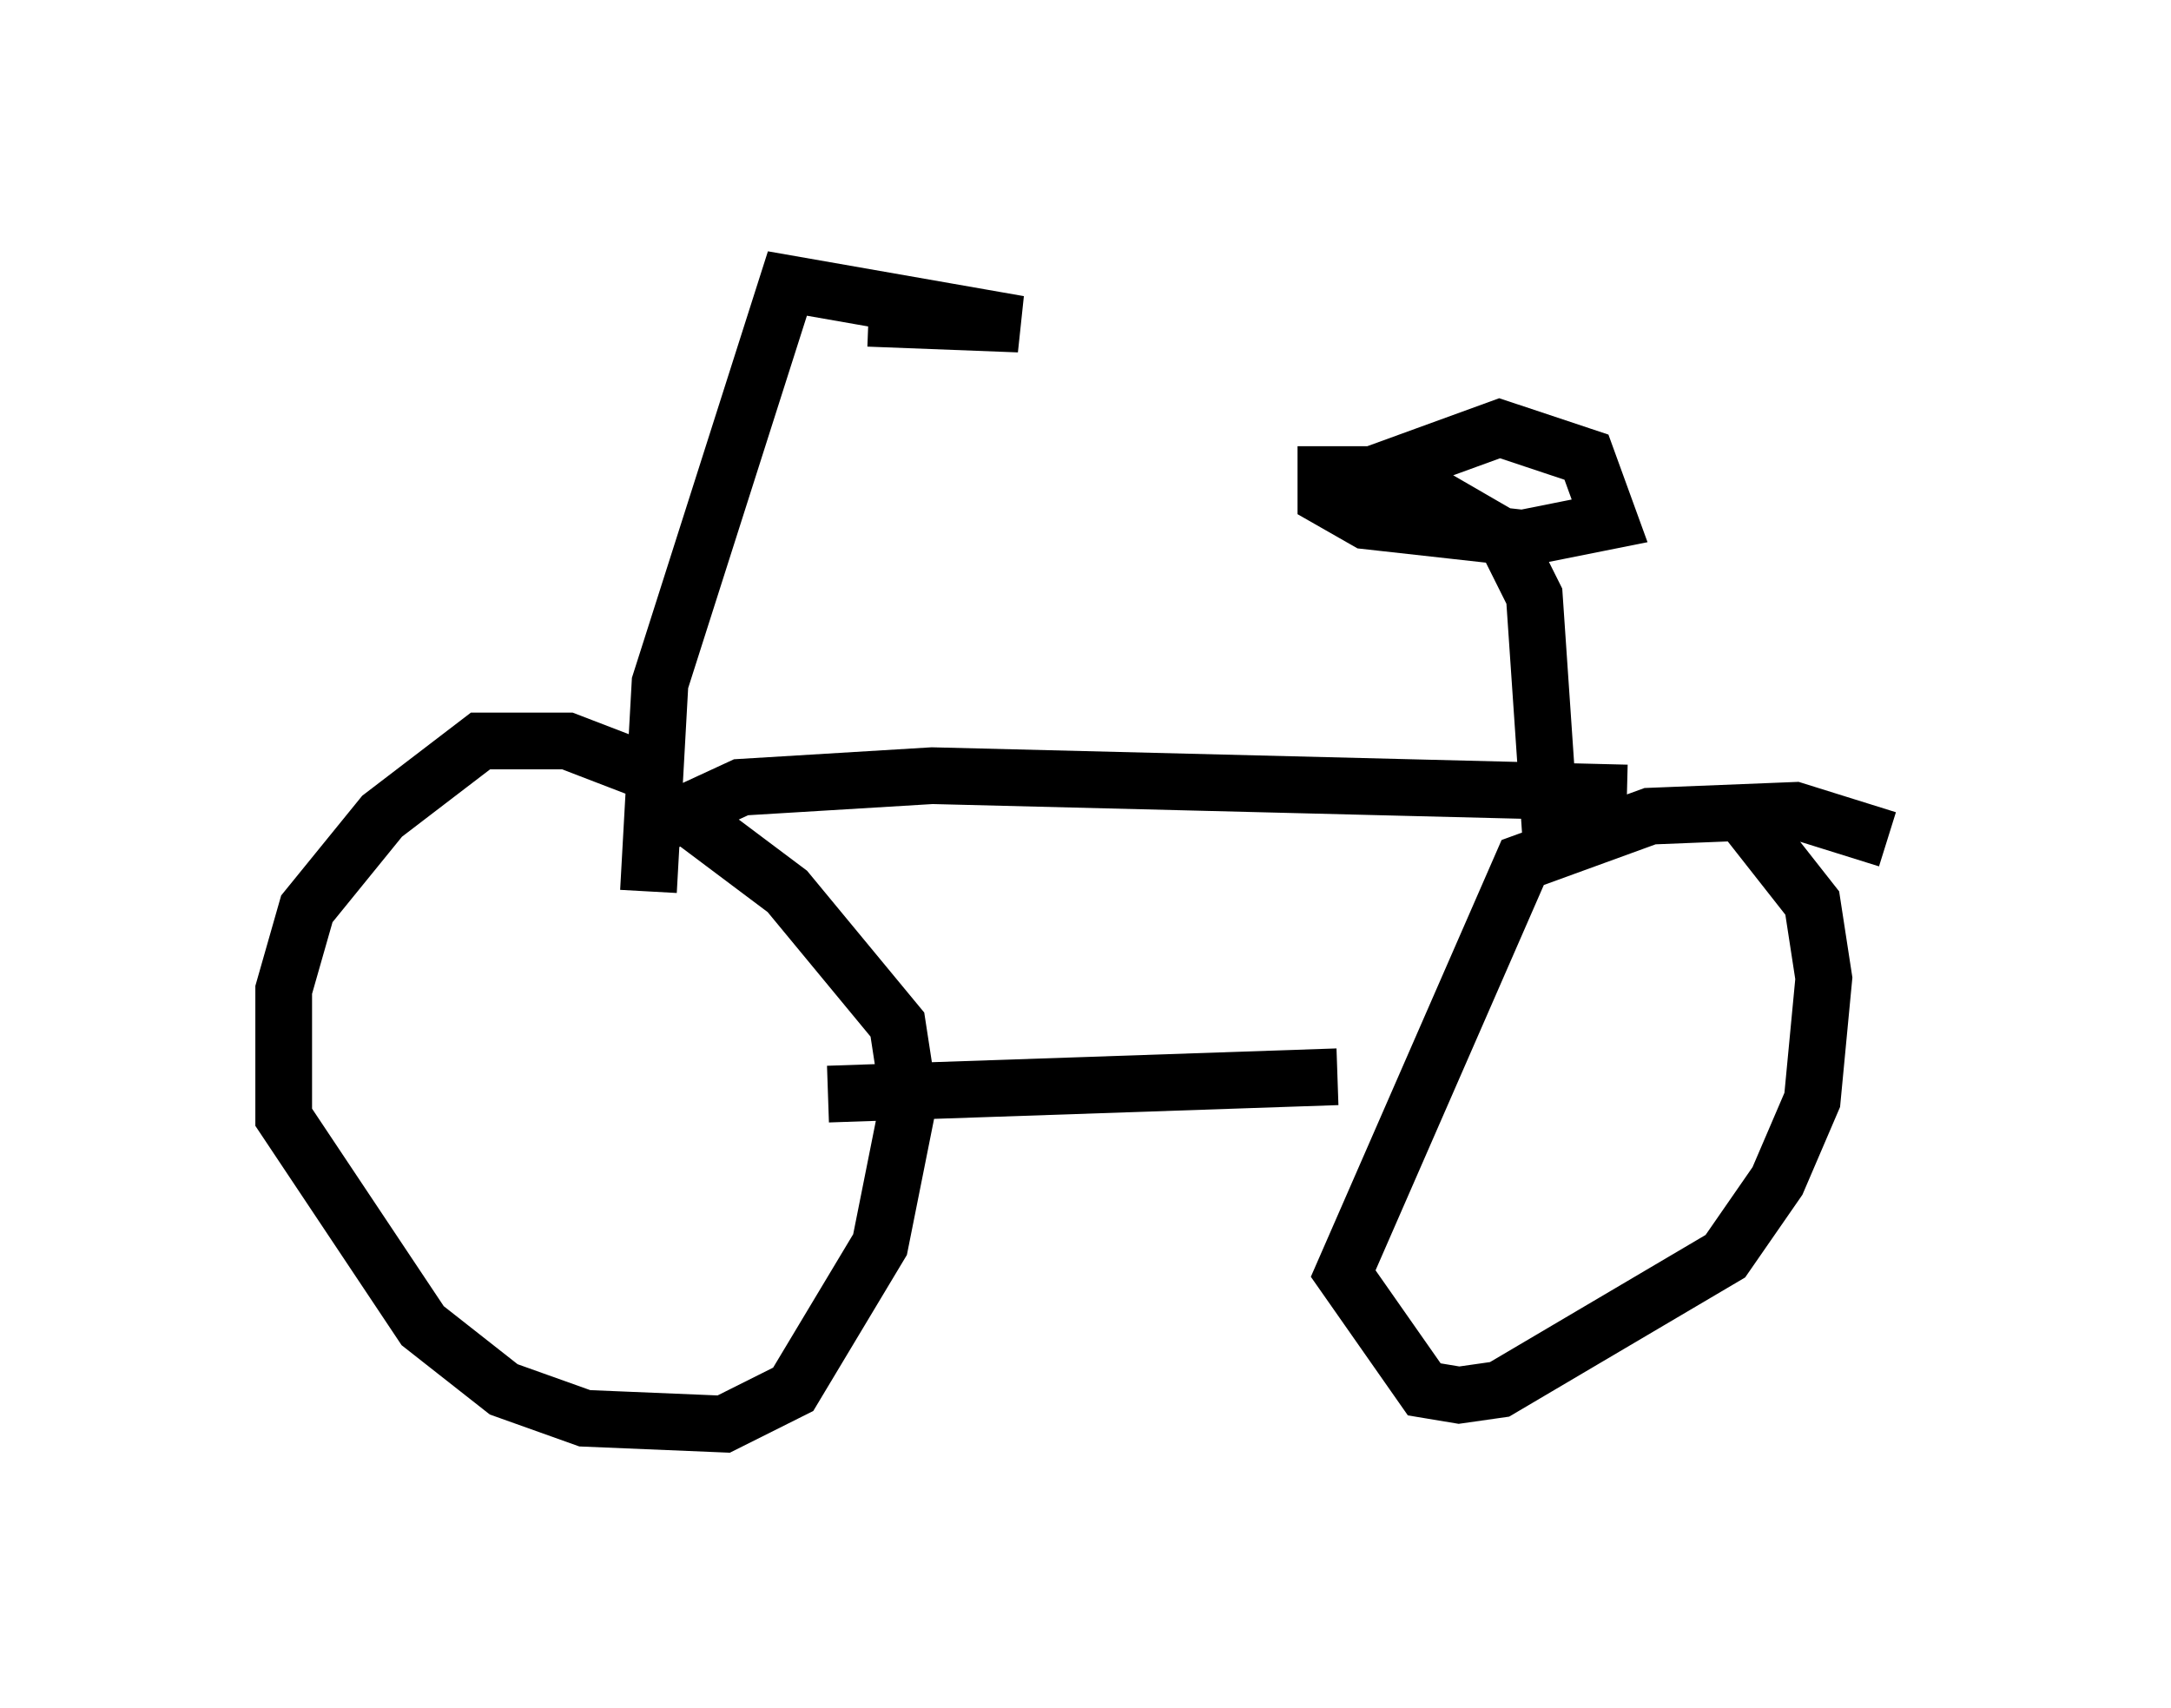 <?xml version="1.0" encoding="utf-8" ?>
<svg baseProfile="full" height="30.111" version="1.1" width="38.277" xmlns="http://www.w3.org/2000/svg" xmlns:ev="http://www.w3.org/2001/xml-events" xmlns:xlink="http://www.w3.org/1999/xlink"><defs /><rect fill="white" height="30.111" width="38.277" x="0" y="0" /><path d="M14.188, 16.025 m-2.858, -2.45 l-1.327, -0.51 -1.531, 0.0 l-1.735, 1.327 -1.327, 1.633 l-0.408, 1.429 0.0, 2.246 l2.45, 3.675 1.429, 1.123 l1.429, 0.51 2.45, 0.102 l1.225, -0.613 1.531, -2.552 l0.51, -2.552 -0.204, -1.327 l-1.94, -2.348 -1.633, -1.225 m21.029, 0.306 l-1.633, -0.51 -2.552, 0.102 l-2.246, 0.817 -3.165, 7.248 l1.429, 2.042 0.613, 0.102 l0.715, -0.102 3.981, -2.348 l0.919, -1.327 0.613, -1.429 l0.204, -2.144 -0.204, -1.327 l-1.123, -1.429 m-16.231, 4.798 l8.983, -0.306 m-11.842, -4.492 l1.327, -0.613 3.369, -0.204 l12.25, 0.306 m-1.327, 1.021 l-0.306, -4.492 -0.51, -1.021 l-1.94, -1.123 -1.225, 0.0 l0.0, 0.408 0.715, 0.408 l2.756, 0.306 1.531, -0.306 l-0.408, -1.123 -1.531, -0.51 l-2.246, 0.817 m-12.761, 7.35 l0.204, -3.675 2.246, -7.044 l4.083, 0.715 -2.654, -0.102 " fill="none" stroke="black" stroke-width="1" /></svg>